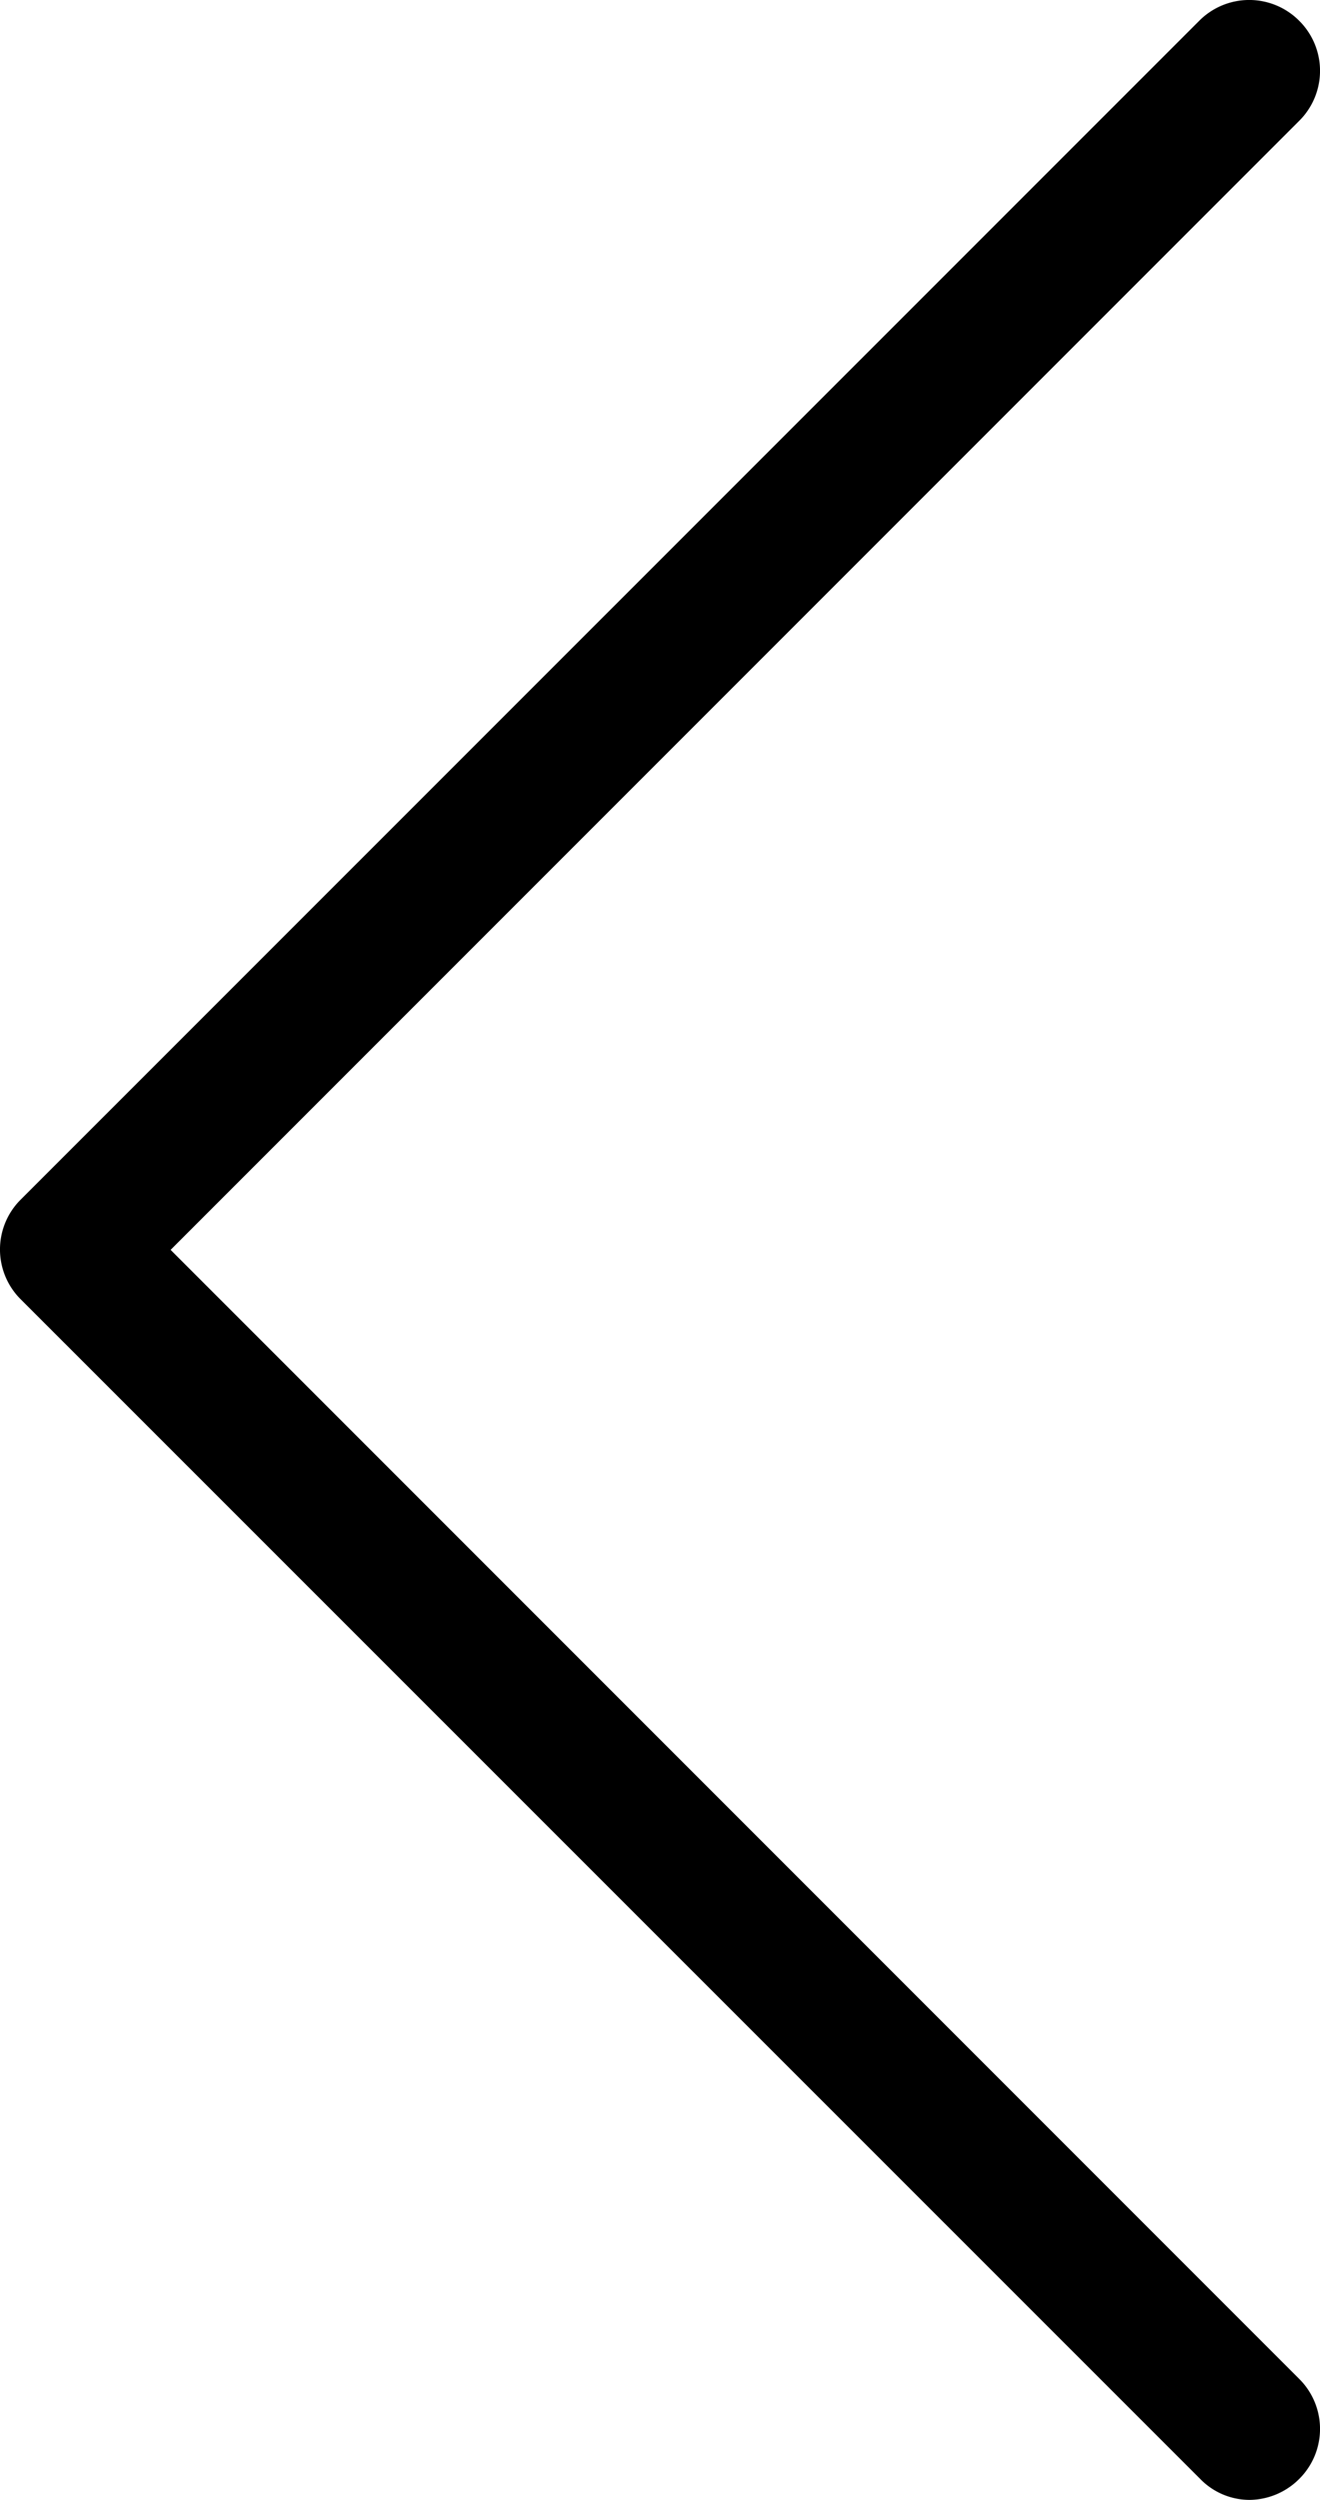 <svg xmlns="http://www.w3.org/2000/svg" viewBox="0 0 8 15.145">
  <path id="Shape_Copy" data-name="Shape Copy" d="M-7.877,7.27-.732.126a.427.427,0,0,1,.606,0,.427.427,0,0,1,0,.606l-6.84,6.84,6.84,6.84a.427.427,0,0,1,0,.606.431.431,0,0,1-.3.127.418.418,0,0,1-.3-.127L-7.873,7.873A.426.426,0,0,1-7.877,7.27Z" transform="translate(8)"/>
</svg>
